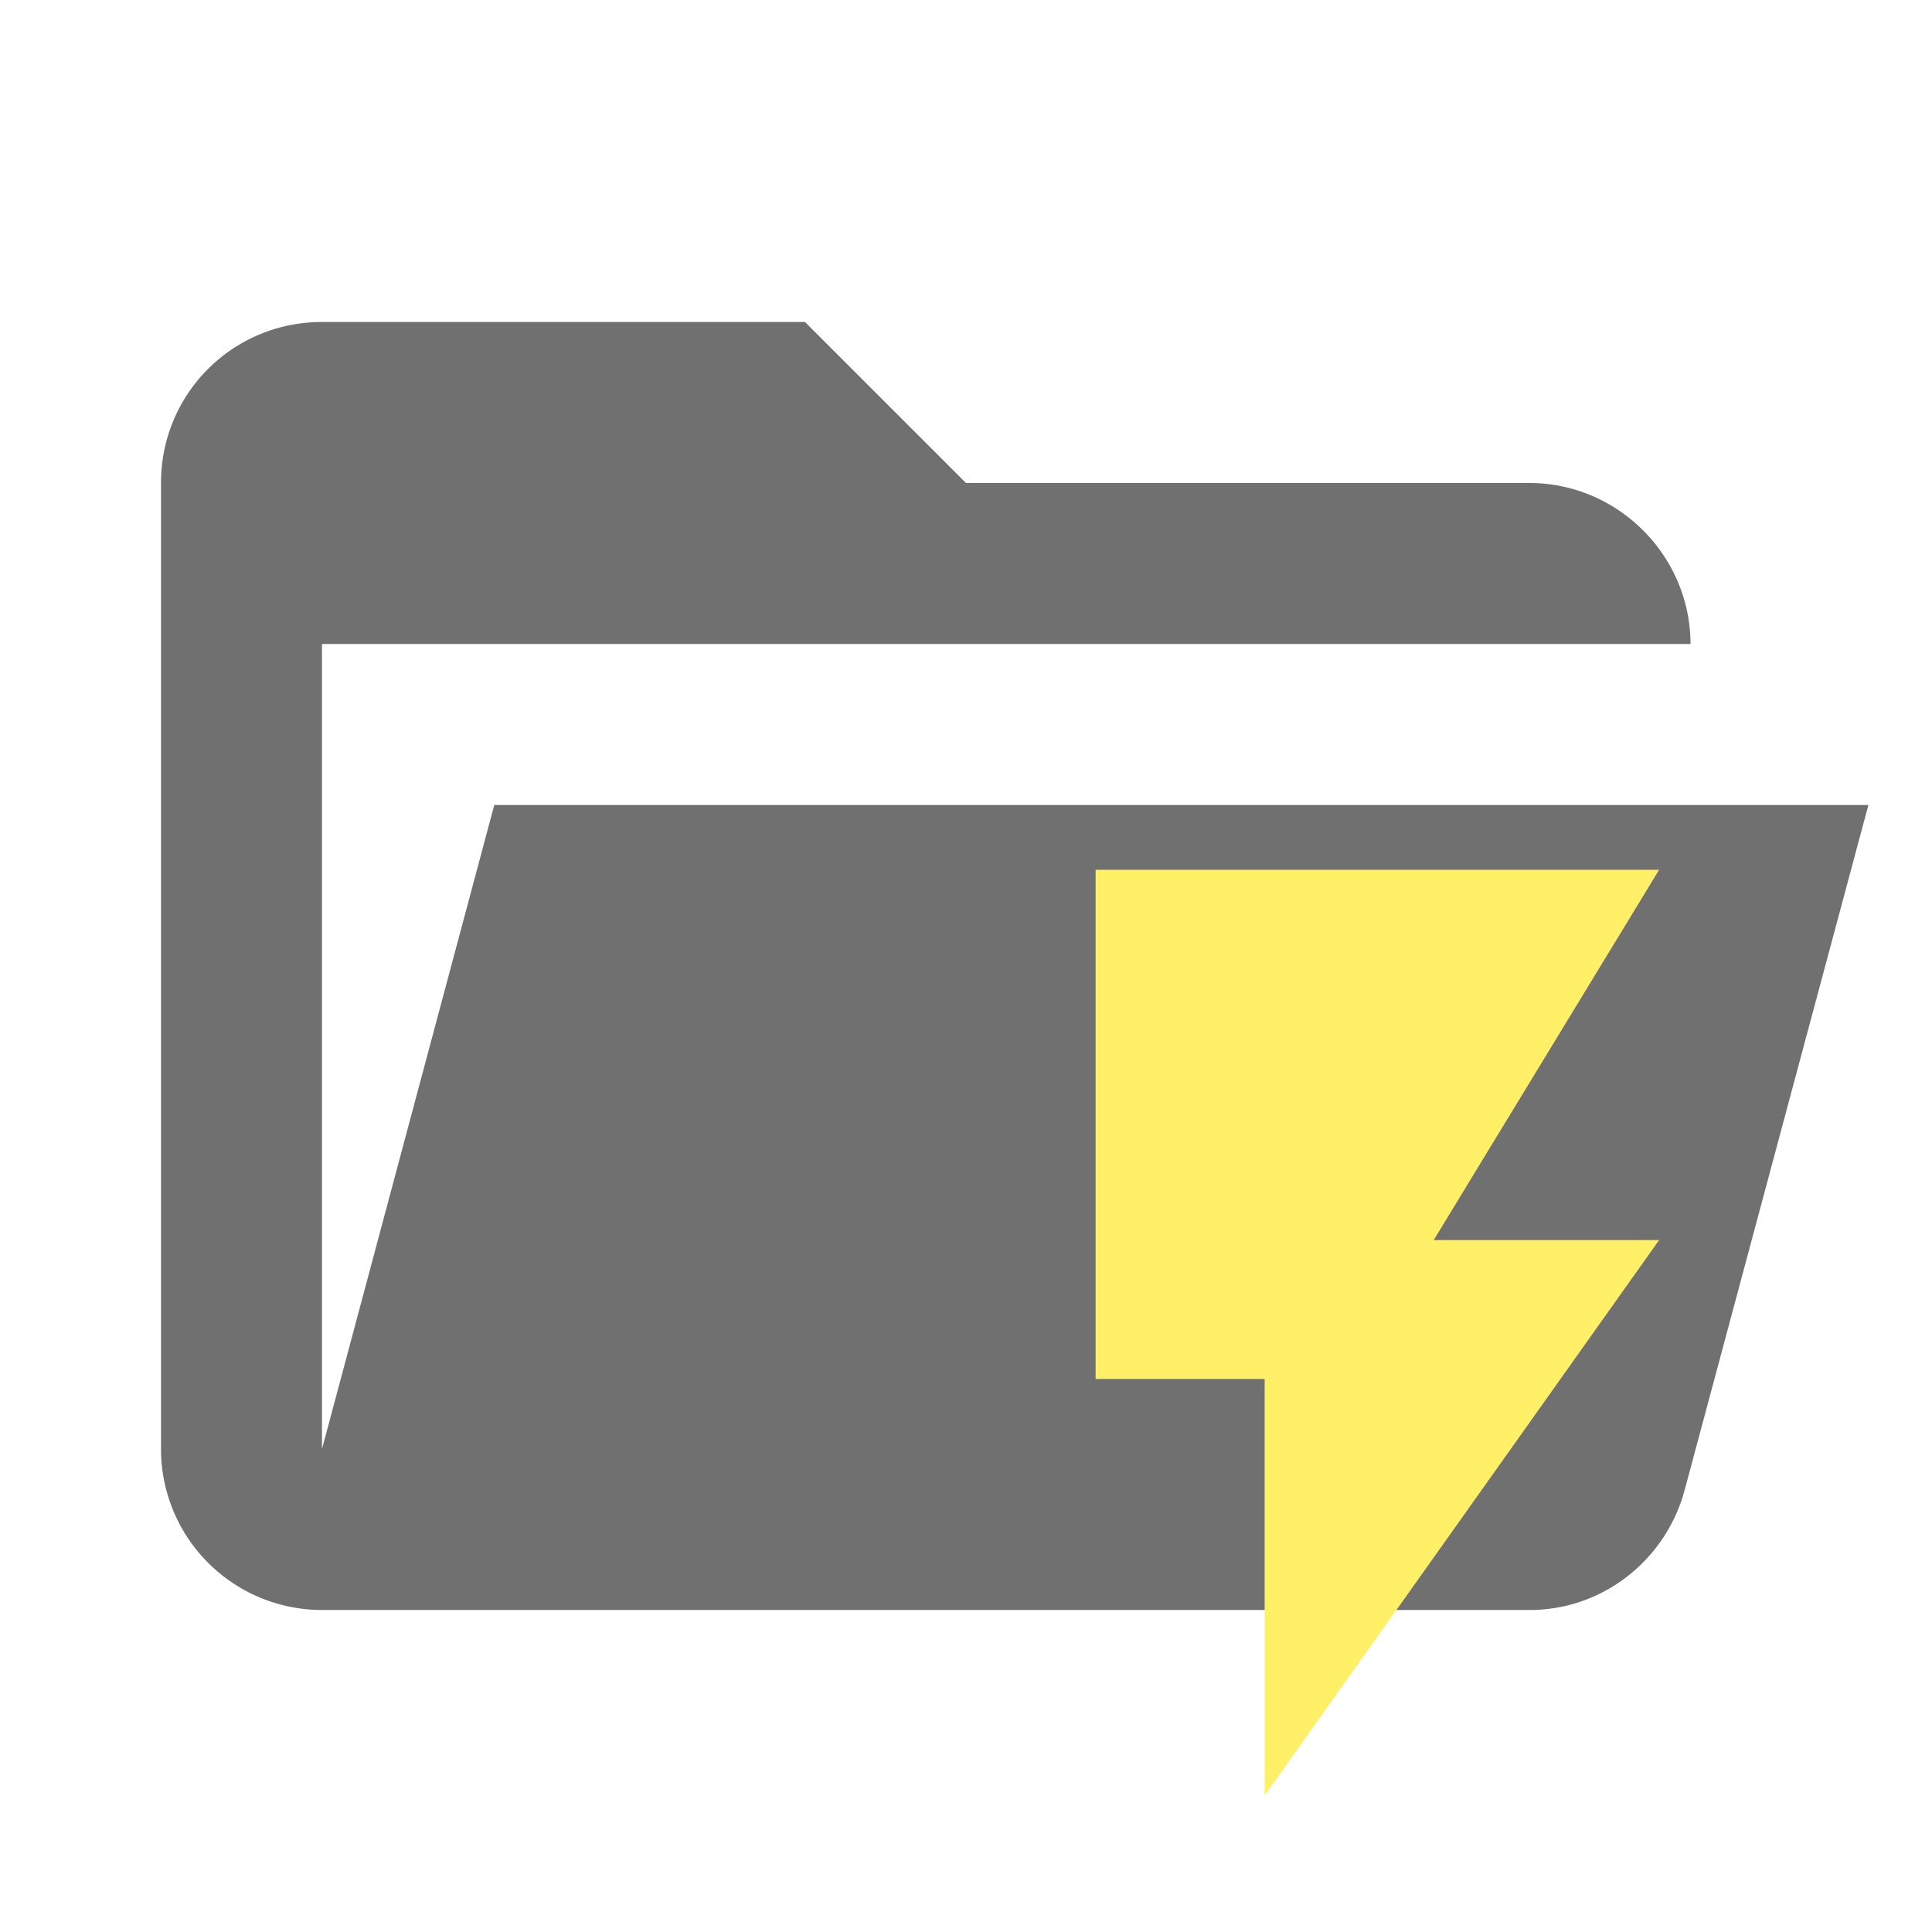 <svg opacity="0.9" filter="url(#saturation)" clip-rule="evenodd" stroke-linejoin="round" stroke-miterlimit="1.414" version="1.1" viewBox="0 0 24 24" xmlns="http://www.w3.org/2000/svg"><path d="M19 20H4a2 2 0 0 1-2-2V6c0-1.11.89-2 2-2h6l2 2h7c1.097 0 2 .903 2 2H4v10l2.14-8h17.07l-2.28 8.5c-.23.87-1.01 1.5-1.93 1.5z" fill="#424242" style="fill:#616161"/><path d="m13.61 10.805v6.325h2.1v5.175l4.9-6.9h-2.8l2.8-4.6z" fill="#FFEB3B" style="fill:#ffee58"/><filter id="saturation"><feColorMatrix type="saturate" values="0"/></filter></svg>
